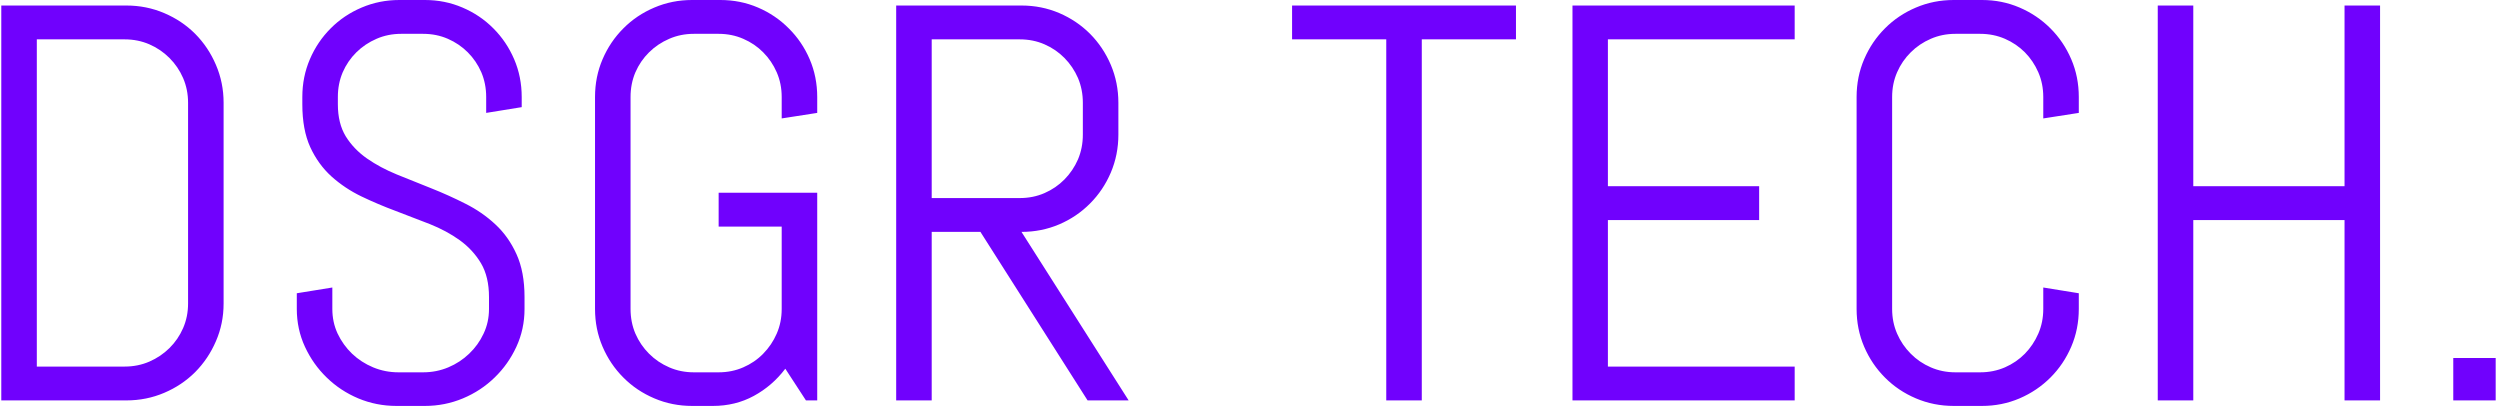 <svg xmlns="http://www.w3.org/2000/svg" version="1.1" xmlns:xlink="http://www.w3.org/1999/xlink" xmlns:svgjs="http://svgjs.dev/svgjs" width="1500" height="246" viewBox="0 0 1500 246"><g transform="matrix(1,0,0,1,-0.909,-1.22)"><svg viewBox="0 0 396 65" data-background-color="#ffffff" preserveAspectRatio="xMidYMid meet" height="246" width="1500" xmlns="http://www.w3.org/2000/svg" xmlns:xlink="http://www.w3.org/1999/xlink"><g id="tight-bounds" transform="matrix(1,0,0,1,0.24,0.322)"><svg viewBox="0 0 395.52 64.356" height="64.356" width="395.52"><g><svg viewBox="0 0 395.52 64.356" height="64.356" width="395.52"><g><svg viewBox="0 0 395.52 64.356" height="64.356" width="395.52"><g id="textblocktransform"><svg viewBox="0 0 395.52 64.356" height="64.356" width="395.52" id="textblock"><g><svg viewBox="0 0 395.52 64.356" height="64.356" width="395.52"><g transform="matrix(1,0,0,1,0,0)"><svg width="395.52" viewBox="4 -35.5 221.15 35.99" height="64.356" data-palette-color="#7001fd"><path d="M23.71-8.59L23.71-8.59Q23.71-6.81 23.03-5.25 22.36-3.69 21.19-2.51 20.02-1.34 18.44-0.67 16.87 0 15.09 0L15.09 0 4 0 4-35.01 15.09-35.01Q16.87-35.01 18.44-34.34 20.02-33.67 21.19-32.5 22.36-31.32 23.03-29.75 23.71-28.17 23.71-26.39L23.71-26.39 23.71-8.59ZM20.56-8.59L20.56-26.39Q20.56-27.56 20.12-28.58 19.68-29.59 18.91-30.36 18.14-31.13 17.13-31.57 16.11-32.01 14.94-32.01L14.94-32.01 7.15-32.01 7.15-3 14.94-3Q16.11-3 17.13-3.44 18.14-3.88 18.91-4.64 19.68-5.4 20.12-6.41 20.56-7.42 20.56-8.59L20.56-8.59ZM50.39-9.16L50.39-8.11Q50.39-6.32 49.67-4.76 48.95-3.2 47.74-2.03 46.53-0.85 44.93-0.18 43.33 0.49 41.55 0.49L41.55 0.49 39.04 0.49Q37.25 0.49 35.65-0.18 34.06-0.85 32.85-2.03 31.64-3.2 30.92-4.76 30.2-6.32 30.2-8.11L30.2-8.11 30.2-9.5 33.35-10.01 33.35-8.11Q33.35-6.93 33.82-5.92 34.3-4.91 35.1-4.14 35.91-3.37 36.97-2.93 38.03-2.49 39.21-2.49L39.21-2.49 41.4-2.49Q42.58-2.49 43.63-2.93 44.68-3.37 45.48-4.14 46.29-4.91 46.76-5.92 47.24-6.93 47.24-8.11L47.24-8.11 47.24-9.16Q47.24-10.96 46.53-12.16 45.82-13.35 44.65-14.2 43.48-15.04 42-15.63 40.52-16.21 38.96-16.8 37.4-17.38 35.92-18.09 34.45-18.8 33.27-19.86 32.1-20.92 31.39-22.46 30.69-24 30.69-26.25L30.69-26.25 30.69-26.9Q30.69-28.69 31.36-30.25 32.03-31.81 33.2-32.98 34.37-34.16 35.95-34.83 37.52-35.5 39.3-35.5L39.3-35.5 41.55-35.5Q43.33-35.5 44.89-34.83 46.46-34.16 47.63-32.98 48.8-31.81 49.47-30.25 50.14-28.69 50.14-26.9L50.14-26.9 50.14-26 46.99-25.49 46.99-26.9Q46.99-28.08 46.56-29.09 46.12-30.1 45.36-30.86 44.6-31.62 43.59-32.06 42.58-32.5 41.4-32.5L41.4-32.5 39.45-32.5Q38.28-32.5 37.27-32.06 36.25-31.62 35.48-30.86 34.71-30.1 34.27-29.09 33.84-28.08 33.84-26.9L33.84-26.9 33.84-26.25Q33.84-24.56 34.54-23.41 35.25-22.27 36.42-21.45 37.6-20.63 39.07-20.03 40.55-19.43 42.11-18.81 43.67-18.19 45.15-17.44 46.63-16.7 47.8-15.61 48.97-14.53 49.68-12.96 50.39-11.4 50.39-9.16L50.39-9.16ZM76.34-18.41L76.34 0 75.34 0 73.51-2.81Q72.36-1.29 70.72-0.4 69.09 0.49 67.08 0.49L67.08 0.49 65.25 0.49Q63.47 0.49 61.9-0.18 60.32-0.85 59.15-2.03 57.98-3.2 57.31-4.76 56.64-6.32 56.64-8.11L56.64-8.11 56.64-26.9Q56.64-28.69 57.31-30.25 57.98-31.81 59.15-32.98 60.32-34.16 61.9-34.83 63.47-35.5 65.25-35.5L65.25-35.5 67.74-35.5Q69.53-35.5 71.09-34.83 72.65-34.16 73.82-32.98 75-31.81 75.67-30.25 76.34-28.69 76.34-26.9L76.34-26.9 76.34-25.49 73.19-25 73.19-26.9Q73.19-28.08 72.75-29.09 72.31-30.1 71.55-30.86 70.8-31.62 69.78-32.06 68.77-32.5 67.6-32.5L67.6-32.5 65.4-32.5Q64.23-32.5 63.22-32.06 62.2-31.62 61.43-30.86 60.66-30.1 60.22-29.09 59.79-28.08 59.79-26.9L59.79-26.9 59.79-8.11Q59.79-6.93 60.22-5.92 60.66-4.91 61.43-4.14 62.2-3.37 63.22-2.93 64.23-2.49 65.4-2.49L65.4-2.49 67.6-2.49Q68.77-2.49 69.78-2.93 70.8-3.37 71.55-4.14 72.31-4.91 72.75-5.92 73.19-6.93 73.19-8.11L73.19-8.11 73.19-15.41 67.6-15.41 67.6-18.41 76.34-18.41ZM103.95 0L100.31 0 90.81-14.94 86.49-14.94 86.49 0 83.34 0 83.34-35.01 94.45-35.01Q96.23-35.01 97.8-34.34 99.36-33.67 100.53-32.5 101.7-31.32 102.37-29.75 103.04-28.17 103.04-26.39L103.04-26.39 103.04-23.56Q103.04-21.78 102.37-20.2 101.7-18.63 100.53-17.46 99.36-16.28 97.8-15.61 96.23-14.94 94.45-14.94L94.45-14.94 103.95 0ZM99.89-23.56L99.89-26.39Q99.89-27.56 99.46-28.58 99.02-29.59 98.26-30.36 97.5-31.13 96.49-31.57 95.48-32.01 94.3-32.01L94.3-32.01 86.49-32.01 86.49-17.94 94.3-17.94Q95.48-17.94 96.49-18.38 97.5-18.82 98.26-19.59 99.02-20.36 99.46-21.37 99.89-22.39 99.89-23.56L99.89-23.56ZM138.29-32.01L129.94-32.01 129.94 0 126.79 0 126.79-32.01 118.44-32.01 118.44-35.01 138.29-35.01 138.29-32.01ZM163 0L143.3 0 143.3-35.01 163-35.01 163-32.01 146.44-32.01 146.44-18.99 159.85-18.99 159.85-15.99 146.44-15.99 146.44-3 163-3 163 0ZM188.19-8.11L188.19-8.11Q188.19-6.32 187.52-4.76 186.85-3.2 185.68-2.03 184.5-0.85 182.94-0.18 181.38 0.49 179.6 0.49L179.6 0.49 177.11 0.49Q175.32 0.49 173.75-0.18 172.17-0.85 171-2.03 169.83-3.2 169.16-4.76 168.49-6.32 168.49-8.11L168.49-8.11 168.49-26.9Q168.49-28.69 169.16-30.25 169.83-31.81 171-32.98 172.17-34.16 173.75-34.83 175.32-35.5 177.11-35.5L177.11-35.5 179.6-35.5Q181.38-35.5 182.94-34.83 184.5-34.16 185.68-32.98 186.85-31.81 187.52-30.25 188.19-28.69 188.19-26.9L188.19-26.9 188.19-25.49 185.04-25 185.04-26.9Q185.04-28.08 184.6-29.09 184.16-30.1 183.41-30.86 182.65-31.62 181.64-32.06 180.62-32.5 179.45-32.5L179.45-32.5 177.25-32.5Q176.08-32.5 175.07-32.06 174.05-31.62 173.29-30.86 172.52-30.1 172.08-29.09 171.64-28.08 171.64-26.9L171.64-26.9 171.64-8.11Q171.64-6.93 172.08-5.92 172.52-4.91 173.29-4.14 174.05-3.37 175.07-2.93 176.08-2.49 177.25-2.49L177.25-2.49 179.45-2.49Q180.62-2.49 181.64-2.93 182.65-3.37 183.41-4.14 184.16-4.91 184.6-5.92 185.04-6.93 185.04-8.11L185.04-8.11 185.04-10.01 188.19-9.5 188.19-8.11ZM214.9 0L211.75 0 211.75-15.99 198.34-15.99 198.34 0 195.19 0 195.19-35.01 198.34-35.01 198.34-18.99 211.75-18.99 211.75-35.01 214.9-35.01 214.9 0ZM225.15 0L221.39 0 221.39-3.76 225.15-3.76 225.15 0Z" opacity="1" transform="matrix(1,0,0,1,0,0)" fill="#7001fd" class="wordmark-text-0" data-fill-palette-color="primary" id="text-0"></path></svg></g></svg></g></svg></g></svg></g></svg></g><defs></defs></svg><rect width="395.52" height="64.356" fill="none" stroke="none" visibility="hidden"></rect></g></svg></g></svg>